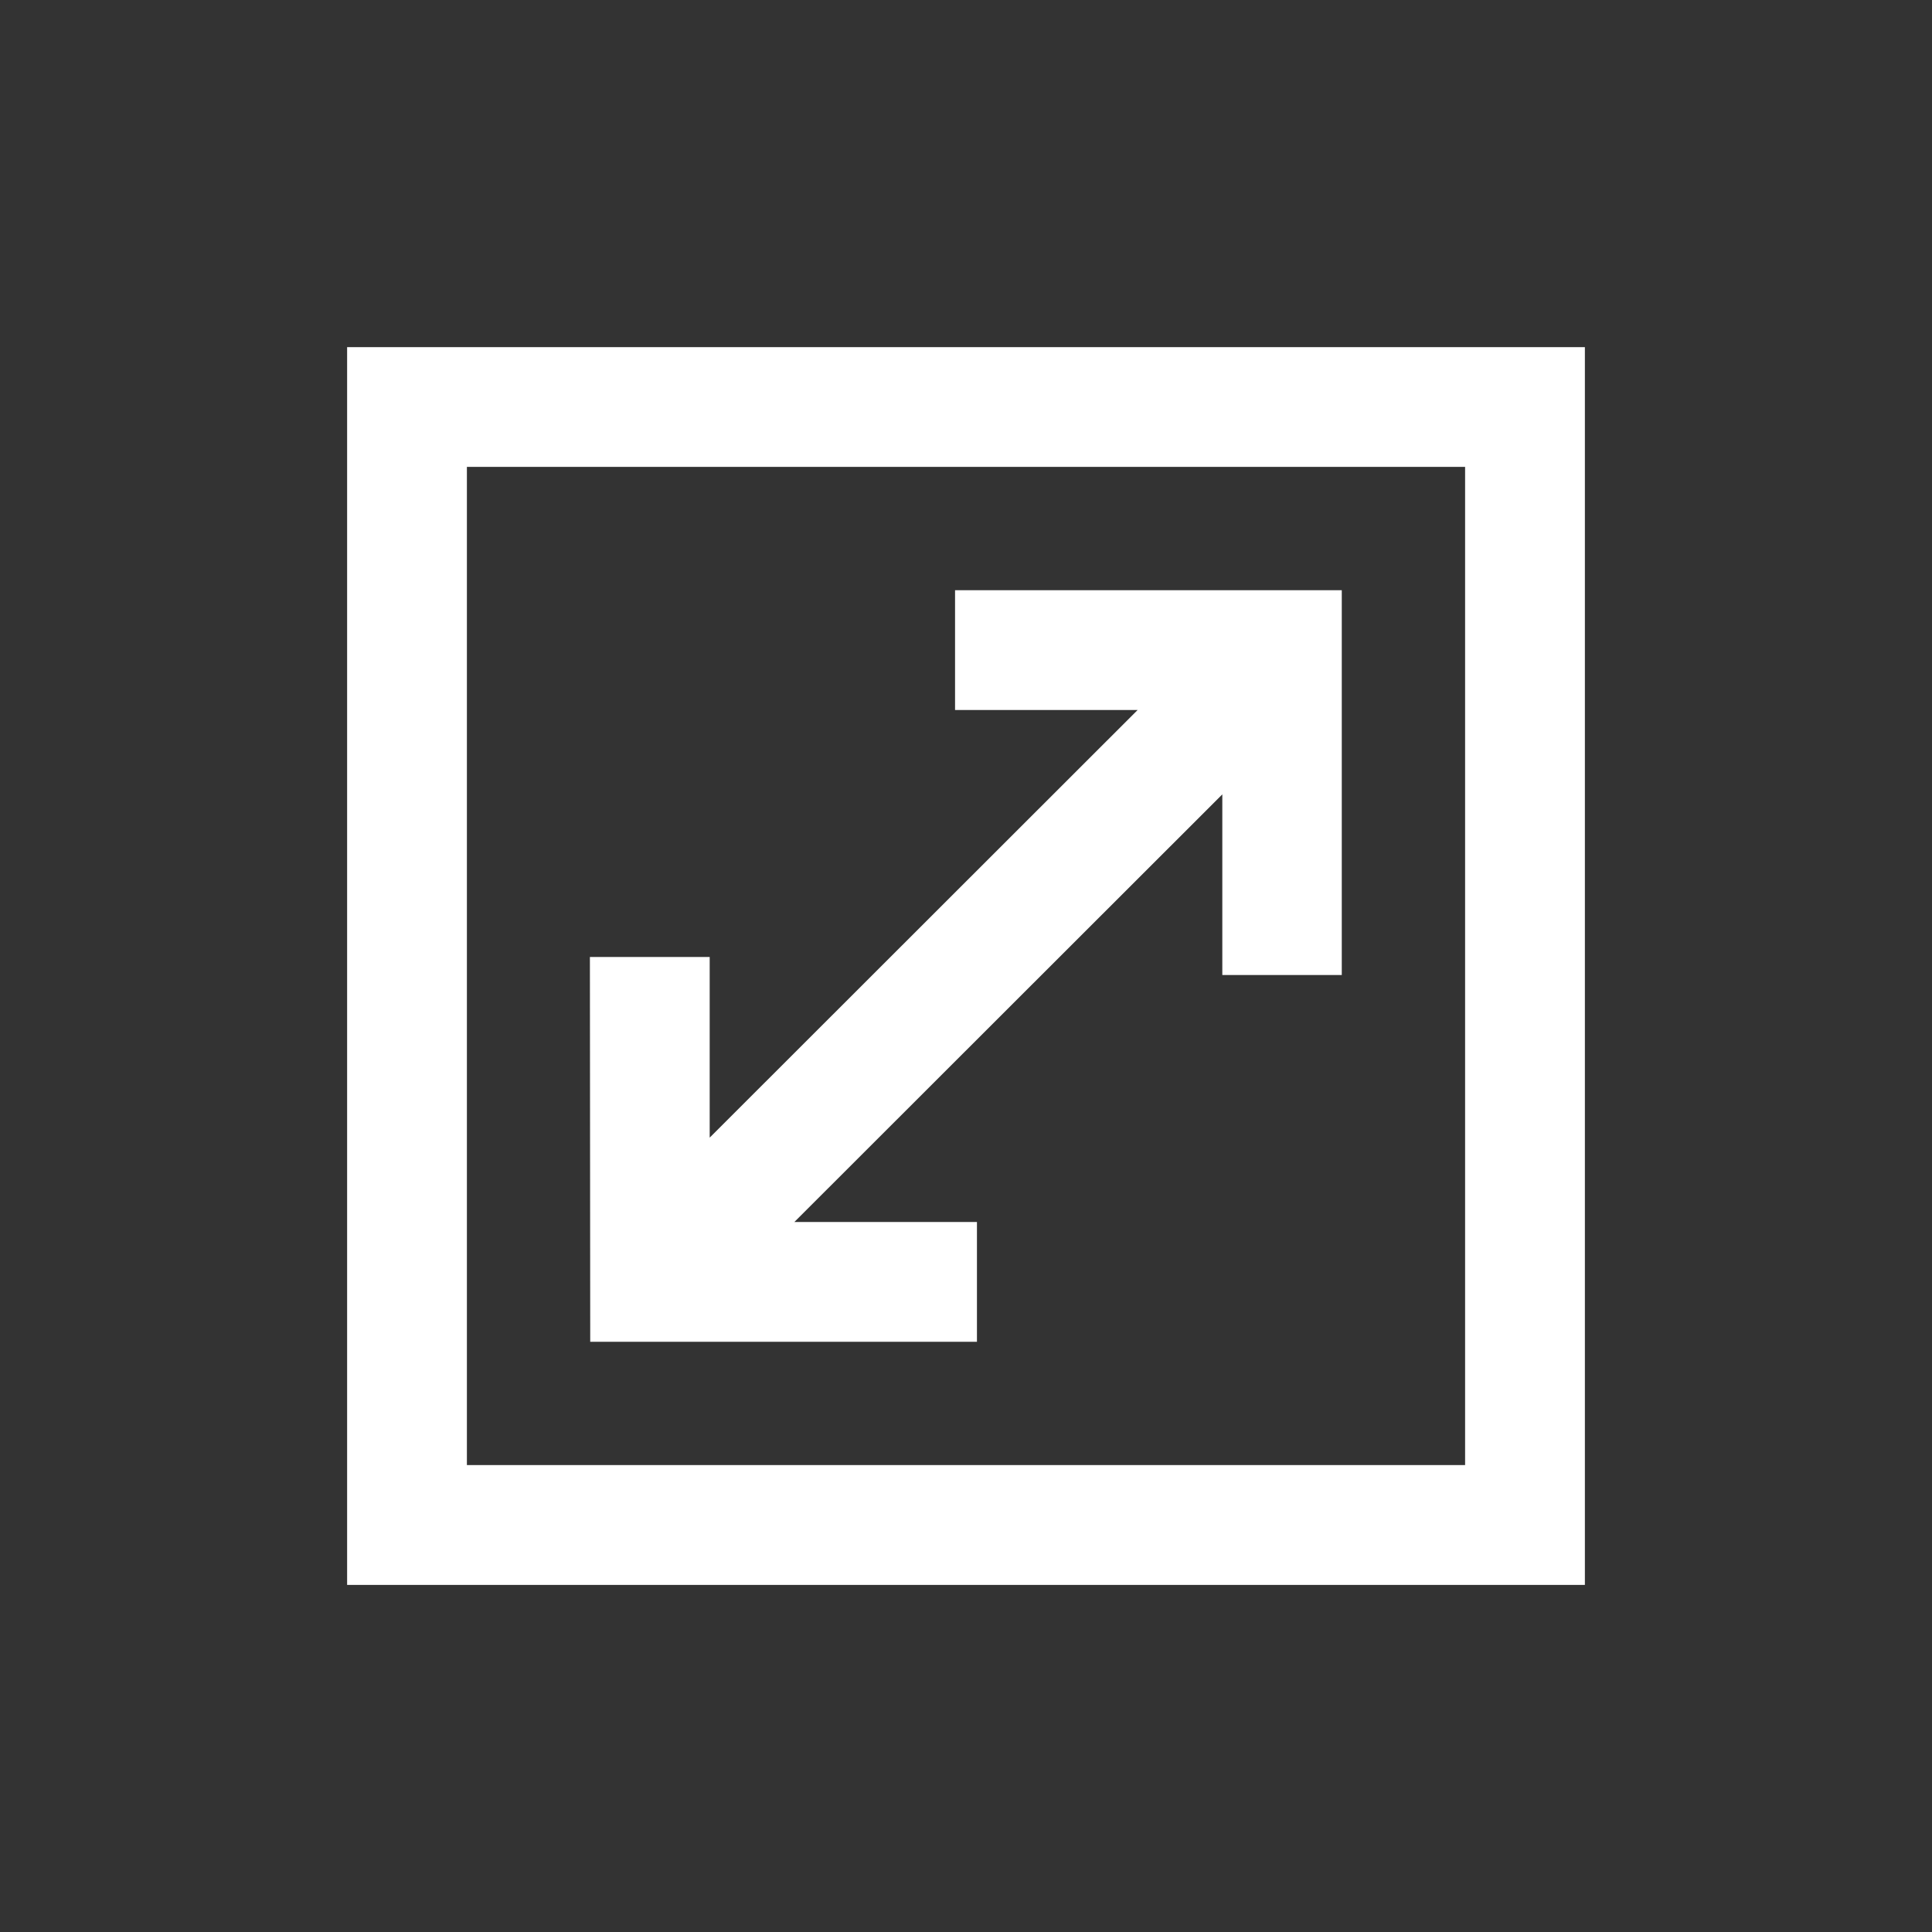 <svg data-name="Ebene 1" xmlns="http://www.w3.org/2000/svg" viewBox="0 0 60 60" class="icon"><rect x="0" y="0" width="60" height="60" fill="#333333" stroke="none"/><path d="M49.2 10.78H10.78v38.44h38.44V10.78zM45.5 45.5h-31v-31h31z" fill="#fff"/><path fill="#fff" d="M41.67 18.33H29.66v3.72h5.67L22.04 35.33v-5.61h-3.72l.01 11.95h12.01v-3.72h-5.67l13.29-13.28v5.61h3.71V18.33z"/></svg>
